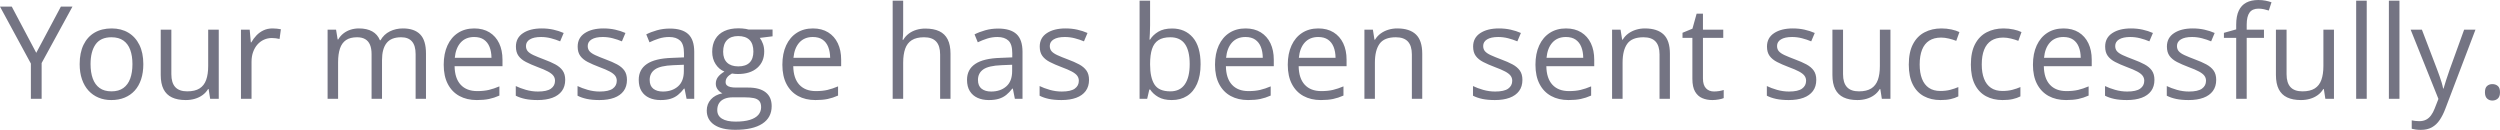 ﻿<?xml version="1.0" encoding="utf-8"?>
<svg version="1.1" xmlns:xlink="http://www.w3.org/1999/xlink" width="231px" height="12px" xmlns="http://www.w3.org/2000/svg">
  <g transform="matrix(1 0 0 1 -47 -69 )">
    <path d="M 1.088 0.612  L 3.35 4.882  L 5.625 0.612  L 6.695 0.612  L 3.847 5.825  L 3.847 9.128  L 2.853 9.128  L 2.853 5.872  L 0 0.612  L 1.088 0.612  Z M 12.878 4.145  C 13.121 4.636  13.243 5.229  13.243 5.924  C 13.243 6.449  13.175 6.917  13.039 7.328  C 12.902 7.74  12.705 8.087  12.448 8.371  C 12.191 8.654  11.88 8.871  11.516 9.02  C 11.151 9.17  10.739 9.245  10.279 9.245  C 9.85 9.245  9.457 9.17  9.101 9.02  C 8.744 8.871  8.436 8.654  8.177 8.371  C 7.918 8.087  7.717 7.74  7.575 7.328  C 7.432 6.917  7.361 6.449  7.361 5.924  C 7.361 5.225  7.48 4.63  7.718 4.139  C 7.956 3.648  8.296 3.273  8.738 3.015  C 9.181 2.756  9.708 2.627  10.32 2.627  C 10.905 2.627  11.416 2.757  11.855 3.017  C 12.293 3.278  12.634 3.653  12.878 4.145  Z M 8.832 4.101  C 8.522 4.54  8.367 5.148  8.367 5.924  C 8.367 6.437  8.435 6.882  8.572 7.258  C 8.708 7.635  8.919 7.926  9.203 8.132  C 9.488 8.338  9.854 8.441  10.302 8.441  C 10.747 8.441  11.112 8.338  11.399 8.132  C 11.685 7.926  11.897 7.635  12.033 7.258  C 12.169 6.882  12.238 6.437  12.238 5.924  C 12.238 5.416  12.169 4.976  12.033 4.605  C 11.897 4.234  11.686 3.948  11.402 3.746  C 11.117 3.544  10.749 3.443  10.296 3.443  C 9.63 3.443  9.142 3.662  8.832 4.101  Z M 19.236 2.744  L 20.213 2.744  L 20.213 9.128  L 19.418 9.128  L 19.277 8.231  C 19.277 8.231  19.225 8.231  19.225 8.231  C 19.092 8.452  18.921 8.639  18.71 8.79  C 18.5 8.942  18.263 9.055  18 9.131  C 17.737 9.207  17.457 9.245  17.161 9.245  C 16.654 9.245  16.229 9.163  15.886 9  C 15.543 8.837  15.285 8.584  15.111 8.243  C 14.938 7.901  14.851 7.462  14.851 6.926  C 14.851 6.926  14.851 2.744  14.851 2.744  L 15.833 2.744  C 15.833 2.744  15.833 6.856  15.833 6.856  C 15.833 7.388  15.954 7.785  16.196 8.048  C 16.438 8.31  16.806 8.441  17.301 8.441  C 17.777 8.441  18.156 8.351  18.438 8.173  C 18.721 7.994  18.925 7.731  19.049 7.383  C 19.174 7.036  19.236 6.61  19.236 6.105  C 19.236 6.105  19.236 2.744  19.236 2.744  Z M 24.35 2.802  C 24.597 2.685  24.873 2.627  25.177 2.627  C 25.305 2.627  25.44 2.634  25.58 2.648  C 25.721 2.661  25.845 2.68  25.954 2.703  C 25.954 2.703  25.832 3.6  25.832 3.6  C 25.726 3.573  25.609 3.551  25.481 3.536  C 25.352 3.52  25.231 3.513  25.118 3.513  C 24.861 3.513  24.618 3.564  24.39 3.667  C 24.162 3.77  23.963 3.917  23.791 4.11  C 23.62 4.302  23.485 4.533  23.388 4.803  C 23.29 5.073  23.242 5.373  23.242 5.703  C 23.242 5.703  23.242 9.128  23.242 9.128  L 22.265 9.128  L 22.265 2.744  L 23.072 2.744  L 23.177 3.92  C 23.177 3.92  23.218 3.92  23.218 3.92  C 23.351 3.683  23.511 3.467  23.698 3.271  C 23.885 3.075  24.102 2.918  24.35 2.802  Z M 36.023 2.898  C 36.389 2.717  36.791 2.627  37.227 2.627  C 37.933 2.627  38.465 2.811  38.824 3.178  C 39.182 3.545  39.361 4.134  39.361 4.946  C 39.361 4.946  39.361 9.128  39.361 9.128  L 38.403 9.128  C 38.403 9.128  38.403 4.992  38.403 4.992  C 38.403 4.476  38.291 4.088  38.066 3.83  C 37.842 3.572  37.51 3.443  37.069 3.443  C 36.45 3.443  36 3.621  35.719 3.979  C 35.438 4.336  35.298 4.862  35.298 5.557  C 35.298 5.557  35.298 9.128  35.298 9.128  L 34.333 9.128  C 34.333 9.128  34.333 4.992  34.333 4.992  C 34.333 4.647  34.283 4.359  34.184 4.13  C 34.085 3.901  33.937 3.729  33.74 3.615  C 33.543 3.5  33.294 3.443  32.994 3.443  C 32.569 3.443  32.228 3.53  31.971 3.705  C 31.714 3.88  31.528 4.139  31.413 4.483  C 31.298 4.826  31.24 5.249  31.24 5.75  C 31.24 5.75  31.24 9.128  31.24 9.128  L 30.27 9.128  L 30.27 2.744  L 31.053 2.744  L 31.199 3.647  C 31.199 3.647  31.252 3.647  31.252 3.647  C 31.38 3.425  31.542 3.239  31.737 3.087  C 31.932 2.936  32.15 2.821  32.392 2.744  C 32.634 2.666  32.891 2.627  33.164 2.627  C 33.651 2.627  34.059 2.717  34.389 2.898  C 34.718 3.079  34.957 3.353  35.105 3.722  C 35.105 3.722  35.158 3.722  35.158 3.722  C 35.368 3.353  35.656 3.079  36.023 2.898  Z M 42.329 3.035  C 42.752 2.763  43.25 2.627  43.823 2.627  C 44.368 2.627  44.836 2.748  45.226 2.988  C 45.616 3.229  45.914 3.566  46.121 3.999  C 46.327 4.432  46.43 4.938  46.43 5.517  C 46.43 5.517  46.43 6.117  46.43 6.117  C 46.43 6.117  42.004 6.117  42.004 6.117  C 42.016 6.866  42.203 7.437  42.566 7.829  C 42.928 8.221  43.439 8.417  44.097 8.417  C 44.503 8.417  44.862 8.381  45.173 8.307  C 45.485 8.233  45.809 8.124  46.144 7.981  C 46.144 7.981  46.144 8.831  46.144 8.831  C 45.82 8.975  45.5 9.08  45.182 9.146  C 44.864 9.212  44.489 9.245  44.057 9.245  C 43.441 9.245  42.904 9.119  42.446 8.869  C 41.988 8.618  41.632 8.25  41.379 7.765  C 41.125 7.28  40.999 6.685  40.999 5.983  C 40.999 5.295  41.115 4.7  41.347 4.197  C 41.578 3.694  41.906 3.307  42.329 3.035  Z M 44.711 3.661  C 44.478 3.5  44.177 3.419  43.811 3.419  C 43.293 3.419  42.879 3.588  42.571 3.926  C 42.264 4.264  42.08 4.736  42.022 5.342  C 42.022 5.342  45.413 5.342  45.413 5.342  C 45.409 4.961  45.35 4.626  45.235 4.337  C 45.12 4.048  44.945 3.822  44.711 3.661  Z M 51.988 6.521  C 52.146 6.745  52.225 7.031  52.225 7.381  C 52.225 7.788  52.122 8.131  51.918 8.409  C 51.713 8.686  51.421 8.895  51.041 9.035  C 50.661 9.175  50.208 9.245  49.681 9.245  C 49.233 9.245  48.845 9.21  48.518 9.14  C 48.19 9.07  47.904 8.971  47.658 8.843  C 47.658 8.843  47.658 7.951  47.658 7.951  C 47.919 8.08  48.231 8.196  48.594 8.301  C 48.956 8.406  49.327 8.458  49.705 8.458  C 50.258 8.458  50.66 8.369  50.909 8.19  C 51.159 8.012  51.283 7.769  51.283 7.462  C 51.283 7.287  51.234 7.133  51.134 6.999  C 51.035 6.865  50.868 6.735  50.634 6.609  C 50.4 6.483  50.077 6.344  49.664 6.192  C 49.255 6.037  48.901 5.883  48.603 5.729  C 48.304 5.576  48.074 5.388  47.913 5.167  C 47.751 4.946  47.67 4.658  47.67 4.305  C 47.67 3.765  47.889 3.35  48.328 3.061  C 48.766 2.772  49.342 2.627  50.056 2.627  C 50.441 2.627  50.803 2.665  51.14 2.741  C 51.477 2.816  51.792 2.918  52.084 3.047  C 52.084 3.047  51.757 3.821  51.757 3.821  C 51.492 3.709  51.209 3.614  50.909 3.536  C 50.609 3.458  50.303 3.419  49.991 3.419  C 49.543 3.419  49.199 3.493  48.959 3.641  C 48.719 3.788  48.6 3.99  48.6 4.247  C 48.6 4.445  48.655 4.608  48.766 4.736  C 48.877 4.864  49.056 4.984  49.301 5.097  C 49.547 5.21  49.87 5.342  50.272 5.493  C 50.673 5.641  51.02 5.793  51.313 5.95  C 51.605 6.108  51.83 6.298  51.988 6.521  Z M 57.695 6.521  C 57.852 6.745  57.931 7.031  57.931 7.381  C 57.931 7.788  57.829 8.131  57.624 8.409  C 57.42 8.686  57.127 8.895  56.747 9.035  C 56.367 9.175  55.914 9.245  55.388 9.245  C 54.94 9.245  54.552 9.21  54.224 9.14  C 53.897 9.07  53.61 8.971  53.365 8.843  C 53.365 8.843  53.365 7.951  53.365 7.951  C 53.626 8.08  53.938 8.196  54.3 8.301  C 54.663 8.406  55.033 8.458  55.411 8.458  C 55.965 8.458  56.366 8.369  56.616 8.19  C 56.865 8.012  56.99 7.769  56.99 7.462  C 56.99 7.287  56.94 7.133  56.841 6.999  C 56.741 6.865  56.575 6.735  56.341 6.609  C 56.107 6.483  55.784 6.344  55.37 6.192  C 54.961 6.037  54.607 5.883  54.309 5.729  C 54.011 5.576  53.781 5.388  53.619 5.167  C 53.457 4.946  53.377 4.658  53.377 4.305  C 53.377 3.765  53.596 3.35  54.034 3.061  C 54.473 2.772  55.049 2.627  55.762 2.627  C 56.148 2.627  56.509 2.665  56.847 2.741  C 57.184 2.816  57.499 2.918  57.791 3.047  C 57.791 3.047  57.464 3.821  57.464 3.821  C 57.199 3.709  56.916 3.614  56.616 3.536  C 56.316 3.458  56.01 3.419  55.698 3.419  C 55.25 3.419  54.906 3.493  54.666 3.641  C 54.426 3.788  54.306 3.99  54.306 4.247  C 54.306 4.445  54.362 4.608  54.473 4.736  C 54.584 4.864  54.762 4.984  55.008 5.097  C 55.253 5.21  55.577 5.342  55.978 5.493  C 56.38 5.641  56.727 5.793  57.019 5.95  C 57.312 6.108  57.537 6.298  57.695 6.521  Z M 60.709 2.796  C 61.083 2.691  61.476 2.639  61.89 2.639  C 62.654 2.639  63.221 2.81  63.591 3.151  C 63.961 3.493  64.147 4.039  64.147 4.788  C 64.147 4.788  64.147 9.128  64.147 9.128  L 63.439 9.128  L 63.252 8.184  C 63.252 8.184  63.205 8.184  63.205 8.184  C 63.026 8.417  62.839 8.613  62.644 8.77  C 62.449 8.927  62.224 9.046  61.969 9.125  C 61.713 9.205  61.4 9.245  61.03 9.245  C 60.64 9.245  60.294 9.177  59.992 9.041  C 59.69 8.905  59.452 8.699  59.279 8.423  C 59.106 8.148  59.019 7.798  59.019 7.375  C 59.019 6.738  59.272 6.249  59.779 5.907  C 60.286 5.565  61.057 5.379  62.094 5.348  C 62.094 5.348  63.199 5.301  63.199 5.301  C 63.199 5.301  63.199 4.911  63.199 4.911  C 63.199 4.359  63.08 3.973  62.843 3.751  C 62.605 3.53  62.27 3.419  61.837 3.419  C 61.502 3.419  61.182 3.468  60.878 3.565  C 60.574 3.662  60.286 3.777  60.013 3.909  C 60.013 3.909  59.715 3.175  59.715 3.175  C 60.003 3.027  60.334 2.901  60.709 2.796  Z M 63.188 6.571  C 63.188 6.571  63.188 5.983  63.188 5.983  C 63.188 5.983  62.211 6.023  62.211 6.023  C 61.412 6.054  60.849 6.184  60.522 6.414  C 60.194 6.643  60.03 6.967  60.03 7.386  C 60.03 7.751  60.141 8.021  60.364 8.196  C 60.586 8.371  60.88 8.458  61.247 8.458  C 61.816 8.458  62.281 8.301  62.644 7.986  C 63.006 7.672  63.188 7.2  63.188 6.571  Z M 70.438 11.429  C 69.861 11.806  69.027 11.994  67.935 11.994  C 67.093 11.994  66.444 11.838  65.988 11.525  C 65.532 11.213  65.304 10.775  65.304 10.212  C 65.304 9.812  65.432 9.47  65.687 9.186  C 65.943 8.903  66.296 8.715  66.748 8.621  C 66.581 8.544  66.438 8.427  66.319 8.272  C 66.2 8.116  66.14 7.938  66.14 7.736  C 66.14 7.503  66.206 7.298  66.336 7.121  C 66.467 6.945  66.667 6.775  66.936 6.612  C 66.6 6.476  66.328 6.246  66.12 5.921  C 65.911 5.597  65.807 5.219  65.807 4.788  C 65.807 4.33  65.903 3.939  66.094 3.615  C 66.285 3.29  66.561 3.043  66.924 2.872  C 67.286 2.701  67.725 2.616  68.239 2.616  C 68.352 2.616  68.467 2.62  68.581 2.63  C 68.697 2.64  68.807 2.653  68.912 2.671  C 69.017 2.688  69.109 2.709  69.187 2.732  C 69.187 2.732  71.385 2.732  71.385 2.732  L 71.385 3.355  C 71.385 3.355  70.204 3.501  70.204 3.501  C 70.321 3.652  70.418 3.835  70.496 4.049  C 70.574 4.262  70.613 4.499  70.613 4.759  C 70.613 5.396  70.397 5.902  69.964 6.277  C 69.532 6.652  68.937 6.839  68.181 6.839  C 68.002 6.839  67.818 6.823  67.631 6.792  C 67.44 6.897  67.295 7.014  67.196 7.142  C 67.096 7.27  67.047 7.417  67.047 7.584  C 67.047 7.709  67.085 7.808  67.161 7.882  C 67.237 7.955  67.347 8.009  67.491 8.042  C 67.635 8.075  67.809 8.091  68.011 8.091  C 68.011 8.091  69.14 8.091  69.14 8.091  C 69.838 8.091  70.373 8.237  70.745 8.528  C 71.117 8.819  71.303 9.245  71.303 9.804  C 71.303 10.511  71.015 11.052  70.438 11.429  Z M 66.713 10.966  C 67.006 11.147  67.423 11.237  67.965 11.237  C 68.495 11.237  68.934 11.183  69.283 11.077  C 69.632 10.97  69.893 10.816  70.067 10.617  C 70.24 10.416  70.327 10.179  70.327 9.903  C 70.327 9.647  70.268 9.453  70.151 9.323  C 70.034 9.193  69.863 9.106  69.637 9.061  C 69.411 9.016  69.134 8.994  68.807 8.994  C 68.807 8.994  67.696 8.994  67.696 8.994  C 67.407 8.994  67.156 9.039  66.941 9.128  C 66.727 9.217  66.562 9.35  66.447 9.524  C 66.332 9.699  66.275 9.916  66.275 10.177  C 66.275 10.522  66.421 10.785  66.713 10.966  Z M 67.181 5.784  C 67.423 6.017  67.768 6.134  68.216 6.134  C 68.68 6.134  69.029 6.017  69.263 5.784  C 69.496 5.551  69.613 5.212  69.613 4.765  C 69.613 4.287  69.495 3.929  69.257 3.69  C 69.019 3.451  68.668 3.332  68.204 3.332  C 67.76 3.332  67.418 3.455  67.178 3.702  C 66.938 3.949  66.819 4.309  66.819 4.783  C 66.819 5.217  66.939 5.551  67.181 5.784  Z M 73.622 3.035  C 74.044 2.763  74.542 2.627  75.115 2.627  C 75.661 2.627  76.129 2.748  76.519 2.988  C 76.909 3.229  77.207 3.566  77.413 3.999  C 77.62 4.432  77.723 4.938  77.723 5.517  C 77.723 5.517  77.723 6.117  77.723 6.117  C 77.723 6.117  73.297 6.117  73.297 6.117  C 73.309 6.866  73.496 7.437  73.858 7.829  C 74.221 8.221  74.731 8.417  75.39 8.417  C 75.796 8.417  76.154 8.381  76.466 8.307  C 76.778 8.233  77.101 8.124  77.437 7.981  C 77.437 7.981  77.437 8.831  77.437 8.831  C 77.113 8.975  76.792 9.08  76.475 9.146  C 76.157 9.212  75.782 9.245  75.349 9.245  C 74.733 9.245  74.196 9.119  73.738 8.869  C 73.28 8.618  72.925 8.25  72.671 7.765  C 72.418 7.28  72.291 6.685  72.291 5.983  C 72.291 5.295  72.407 4.7  72.639 4.197  C 72.871 3.694  73.199 3.307  73.622 3.035  Z M 76.004 3.661  C 75.77 3.5  75.47 3.419  75.104 3.419  C 74.585 3.419  74.172 3.588  73.864 3.926  C 73.556 4.264  73.373 4.736  73.315 5.342  C 73.315 5.342  76.706 5.342  76.706 5.342  C 76.702 4.961  76.642 4.626  76.527 4.337  C 76.412 4.048  76.238 3.822  76.004 3.661  Z M 82.483 0.064  L 83.453 0.064  C 83.453 0.064  83.453 2.773  83.453 2.773  C 83.453 2.928  83.449 3.084  83.441 3.242  C 83.434 3.399  83.42 3.544  83.401 3.676  C 83.401 3.676  83.465 3.676  83.465 3.676  C 83.597 3.45  83.766 3.261  83.971 3.108  C 84.175 2.954  84.408 2.838  84.669 2.758  C 84.93 2.679  85.207 2.639  85.5 2.639  C 86.014 2.639  86.444 2.72  86.789 2.883  C 87.134 3.047  87.393 3.299  87.566 3.641  C 87.74 3.983  87.827 4.425  87.827 4.969  C 87.827 4.969  87.827 9.128  87.827 9.128  L 86.868 9.128  C 86.868 9.128  86.868 5.033  86.868 5.033  C 86.868 4.501  86.746 4.103  86.502 3.839  C 86.259 3.575  85.885 3.443  85.383 3.443  C 84.907 3.443  84.528 3.533  84.245 3.714  C 83.963 3.894  83.76 4.159  83.637 4.509  C 83.515 4.858  83.453 5.285  83.453 5.79  C 83.453 5.79  83.453 9.128  83.453 9.128  L 82.483 9.128  L 82.483 0.064  Z M 91.042 2.796  C 91.417 2.691  91.81 2.639  92.224 2.639  C 92.988 2.639  93.555 2.81  93.925 3.151  C 94.295 3.493  94.48 4.039  94.48 4.788  C 94.48 4.788  94.48 9.128  94.48 9.128  L 93.773 9.128  L 93.586 8.184  C 93.586 8.184  93.539 8.184  93.539 8.184  C 93.36 8.417  93.173 8.613  92.978 8.77  C 92.783 8.927  92.558 9.046  92.302 9.125  C 92.047 9.205  91.734 9.245  91.364 9.245  C 90.974 9.245  90.628 9.177  90.326 9.041  C 90.024 8.905  89.786 8.699  89.613 8.423  C 89.439 8.148  89.353 7.798  89.353 7.375  C 89.353 6.738  89.606 6.249  90.113 5.907  C 90.62 5.565  91.391 5.379  92.428 5.348  C 92.428 5.348  93.533 5.301  93.533 5.301  C 93.533 5.301  93.533 4.911  93.533 4.911  C 93.533 4.359  93.414 3.973  93.177 3.751  C 92.939 3.53  92.604 3.419  92.171 3.419  C 91.836 3.419  91.516 3.468  91.212 3.565  C 90.908 3.662  90.619 3.777  90.347 3.909  C 90.347 3.909  90.048 3.175  90.048 3.175  C 90.337 3.027  90.668 2.901  91.042 2.796  Z M 93.522 6.571  C 93.522 6.571  93.522 5.983  93.522 5.983  C 93.522 5.983  92.545 6.023  92.545 6.023  C 91.746 6.054  91.183 6.184  90.855 6.414  C 90.528 6.643  90.364 6.967  90.364 7.386  C 90.364 7.751  90.475 8.021  90.697 8.196  C 90.92 8.371  91.214 8.458  91.58 8.458  C 92.149 8.458  92.615 8.301  92.978 7.986  C 93.34 7.672  93.522 7.2  93.522 6.571  Z M 100.389 6.521  C 100.547 6.745  100.626 7.031  100.626 7.381  C 100.626 7.788  100.523 8.131  100.318 8.409  C 100.114 8.686  99.822 8.895  99.442 9.035  C 99.061 9.175  98.608 9.245  98.082 9.245  C 97.634 9.245  97.246 9.21  96.919 9.14  C 96.591 9.07  96.305 8.971  96.059 8.843  C 96.059 8.843  96.059 7.951  96.059 7.951  C 96.32 8.08  96.632 8.196  96.995 8.301  C 97.357 8.406  97.727 8.458  98.106 8.458  C 98.659 8.458  99.061 8.369  99.31 8.19  C 99.559 8.012  99.684 7.769  99.684 7.462  C 99.684 7.287  99.634 7.133  99.535 6.999  C 99.436 6.865  99.269 6.735  99.035 6.609  C 98.801 6.483  98.478 6.344  98.065 6.192  C 97.655 6.037  97.302 5.883  97.003 5.729  C 96.705 5.576  96.475 5.388  96.313 5.167  C 96.152 4.946  96.071 4.658  96.071 4.305  C 96.071 3.765  96.29 3.35  96.729 3.061  C 97.167 2.772  97.743 2.627  98.456 2.627  C 98.842 2.627  99.204 2.665  99.541 2.741  C 99.878 2.816  100.193 2.918  100.485 3.047  C 100.485 3.047  100.158 3.821  100.158 3.821  C 99.893 3.709  99.61 3.614  99.31 3.536  C 99.01 3.458  98.704 3.419  98.392 3.419  C 97.944 3.419  97.6 3.493  97.36 3.641  C 97.12 3.788  97 3.99  97 4.247  C 97 4.445  97.056 4.608  97.167 4.736  C 97.278 4.864  97.456 4.984  97.702 5.097  C 97.948 5.21  98.271 5.342  98.673 5.493  C 99.074 5.641  99.421 5.793  99.713 5.95  C 100.006 6.108  100.231 6.298  100.389 6.521  Z M 105.297 0.064  L 106.268 0.064  C 106.268 0.064  106.268 2.33  106.268 2.33  C 106.268 2.59  106.261 2.843  106.248 3.087  C 106.234 3.332  106.223 3.522  106.215 3.658  C 106.215 3.658  106.268 3.658  106.268 3.658  C 106.443 3.371  106.697 3.128  107.028 2.93  C 107.359 2.732  107.782 2.633  108.296 2.633  C 109.099 2.633  109.74 2.91  110.217 3.463  C 110.695 4.017  110.934 4.839  110.934 5.93  C 110.934 6.649  110.825 7.254  110.606 7.748  C 110.388 8.241  110.08 8.614  109.682 8.866  C 109.285 9.118  108.815 9.245  108.273 9.245  C 107.766 9.245  107.35 9.15  107.025 8.962  C 106.7 8.774  106.449 8.544  106.274 8.272  C 106.274 8.272  106.198 8.272  106.198 8.272  L 105.999 9.128  L 105.297 9.128  L 105.297 0.064  Z M 109.487 4.066  C 109.192 3.65  108.743 3.443  108.139 3.443  C 107.675 3.443  107.307 3.533  107.034 3.714  C 106.761 3.894  106.565 4.166  106.446 4.529  C 106.327 4.892  106.268 5.351  106.268 5.907  C 106.268 5.907  106.268 5.959  106.268 5.959  C 106.268 6.763  106.402 7.378  106.671 7.803  C 106.94 8.228  107.429 8.441  108.139 8.441  C 108.735 8.441  109.183 8.223  109.481 7.788  C 109.779 7.353  109.928 6.732  109.928 5.924  C 109.928 5.101  109.781 4.482  109.487 4.066  Z M 113.597 3.035  C 114.02 2.763  114.518 2.627  115.091 2.627  C 115.636 2.627  116.104 2.748  116.494 2.988  C 116.884 3.229  117.182 3.566  117.389 3.999  C 117.595 4.432  117.698 4.938  117.698 5.517  C 117.698 5.517  117.698 6.117  117.698 6.117  C 117.698 6.117  113.273 6.117  113.273 6.117  C 113.284 6.866  113.471 7.437  113.834 7.829  C 114.196 8.221  114.707 8.417  115.365 8.417  C 115.771 8.417  116.13 8.381  116.441 8.307  C 116.753 8.233  117.077 8.124  117.412 7.981  C 117.412 7.981  117.412 8.831  117.412 8.831  C 117.089 8.975  116.768 9.08  116.45 9.146  C 116.133 9.212  115.758 9.245  115.324 9.245  C 114.709 9.245  114.172 9.119  113.714 8.869  C 113.256 8.618  112.901 8.25  112.647 7.765  C 112.394 7.28  112.267 6.685  112.267 5.983  C 112.267 5.295  112.383 4.7  112.614 4.197  C 112.846 3.694  113.174 3.307  113.597 3.035  Z M 115.98 3.661  C 115.746 3.5  115.445 3.419  115.079 3.419  C 114.561 3.419  114.148 3.588  113.84 3.926  C 113.532 4.264  113.348 4.736  113.29 5.342  C 113.29 5.342  116.681 5.342  116.681 5.342  C 116.677 4.961  116.618 4.626  116.503 4.337  C 116.388 4.048  116.214 3.822  115.98 3.661  Z M 120.321 3.035  C 120.744 2.763  121.242 2.627  121.815 2.627  C 122.361 2.627  122.828 2.748  123.218 2.988  C 123.607 3.229  123.906 3.566  124.113 3.999  C 124.32 4.432  124.423 4.938  124.423 5.517  C 124.423 5.517  124.423 6.117  124.423 6.117  C 124.423 6.117  119.996 6.117  119.996 6.117  C 120.008 6.866  120.195 7.437  120.557 7.829  C 120.92 8.221  121.431 8.417  122.09 8.417  C 122.495 8.417  122.854 8.381  123.166 8.307  C 123.477 8.233  123.8 8.124  124.136 7.981  C 124.136 7.981  124.136 8.831  124.136 8.831  C 123.812 8.975  123.492 9.08  123.175 9.146  C 122.857 9.212  122.482 9.245  122.049 9.245  C 121.433 9.245  120.896 9.119  120.438 8.869  C 119.98 8.618  119.624 8.25  119.371 7.765  C 119.117 7.28  118.99 6.685  118.99 5.983  C 118.99 5.295  119.107 4.7  119.339 4.197  C 119.57 3.694  119.898 3.307  120.321 3.035  Z M 122.704 3.661  C 122.47 3.5  122.169 3.419  121.803 3.419  C 121.284 3.419  120.871 3.588  120.563 3.926  C 120.255 4.264  120.072 4.736  120.014 5.342  C 120.014 5.342  123.405 5.342  123.405 5.342  C 123.401 4.961  123.342 4.626  123.227 4.337  C 123.111 4.048  122.937 3.822  122.704 3.661  Z M 128.282 2.747  C 128.543 2.667  128.817 2.627  129.106 2.627  C 129.866 2.627  130.44 2.813  130.83 3.183  C 131.22 3.554  131.415 4.15  131.415 4.969  C 131.415 4.969  131.415 9.128  131.415 9.128  L 130.456 9.128  C 130.456 9.128  130.456 5.033  130.456 5.033  C 130.456 4.501  130.334 4.103  130.091 3.839  C 129.847 3.575  129.474 3.443  128.971 3.443  C 128.262 3.443  127.763 3.643  127.475 4.043  C 127.186 4.443  127.041 5.023  127.041 5.784  C 127.041 5.784  127.041 9.128  127.041 9.128  L 126.072 9.128  L 126.072 2.744  L 126.855 2.744  L 127.001 3.664  C 127.001 3.664  127.053 3.664  127.053 3.664  C 127.19 3.439  127.363 3.25  127.574 3.096  C 127.784 2.943  128.02 2.826  128.282 2.747  Z M 140.434 6.521  C 140.592 6.745  140.671 7.031  140.671 7.381  C 140.671 7.788  140.569 8.131  140.364 8.409  C 140.159 8.686  139.867 8.895  139.487 9.035  C 139.107 9.175  138.654 9.245  138.128 9.245  C 137.68 9.245  137.292 9.21  136.964 9.14  C 136.637 9.07  136.351 8.971  136.105 8.843  C 136.105 8.843  136.105 7.951  136.105 7.951  C 136.366 8.08  136.678 8.196  137.04 8.301  C 137.403 8.406  137.773 8.458  138.151 8.458  C 138.704 8.458  139.106 8.369  139.355 8.19  C 139.605 8.012  139.73 7.769  139.73 7.462  C 139.73 7.287  139.68 7.133  139.581 6.999  C 139.482 6.865  139.315 6.735  139.081 6.609  C 138.847 6.483  138.523 6.344  138.11 6.192  C 137.701 6.037  137.347 5.883  137.049 5.729  C 136.751 5.576  136.521 5.388  136.359 5.167  C 136.197 4.946  136.116 4.658  136.116 4.305  C 136.116 3.765  136.335 3.35  136.774 3.061  C 137.213 2.772  137.789 2.627  138.502 2.627  C 138.888 2.627  139.249 2.665  139.587 2.741  C 139.924 2.816  140.239 2.918  140.531 3.047  C 140.531 3.047  140.203 3.821  140.203 3.821  C 139.939 3.709  139.656 3.614  139.355 3.536  C 139.055 3.458  138.749 3.419  138.437 3.419  C 137.989 3.419  137.646 3.493  137.405 3.641  C 137.166 3.788  137.046 3.99  137.046 4.247  C 137.046 4.445  137.102 4.608  137.213 4.736  C 137.324 4.864  137.502 4.984  137.748 5.097  C 137.993 5.21  138.317 5.342  138.718 5.493  C 139.12 5.641  139.467 5.793  139.759 5.95  C 140.051 6.108  140.276 6.298  140.434 6.521  Z M 143.206 3.035  C 143.628 2.763  144.126 2.627  144.7 2.627  C 145.245 2.627  145.713 2.748  146.103 2.988  C 146.493 3.229  146.791 3.566  146.998 3.999  C 147.204 4.432  147.307 4.938  147.307 5.517  C 147.307 5.517  147.307 6.117  147.307 6.117  C 147.307 6.117  142.882 6.117  142.882 6.117  C 142.893 6.866  143.08 7.437  143.443 7.829  C 143.805 8.221  144.316 8.417  144.974 8.417  C 145.38 8.417  145.739 8.381  146.05 8.307  C 146.362 8.233  146.686 8.124  147.021 7.981  C 147.021 7.981  147.021 8.831  147.021 8.831  C 146.698 8.975  146.377 9.08  146.059 9.146  C 145.742 9.212  145.366 9.245  144.933 9.245  C 144.317 9.245  143.78 9.119  143.323 8.869  C 142.864 8.618  142.509 8.25  142.256 7.765  C 142.003 7.28  141.876 6.685  141.876 5.983  C 141.876 5.295  141.991 4.7  142.223 4.197  C 142.455 3.694  142.783 3.307  143.206 3.035  Z M 145.588 3.661  C 145.354 3.5  145.055 3.419  144.688 3.419  C 144.17 3.419  143.756 3.588  143.448 3.926  C 143.14 4.264  142.957 4.736  142.899 5.342  C 142.899 5.342  146.291 5.342  146.291 5.342  C 146.287 4.961  146.227 4.626  146.112 4.337  C 145.997 4.048  145.822 3.822  145.588 3.661  Z M 151.166 2.747  C 151.428 2.667  151.702 2.627  151.99 2.627  C 152.751 2.627  153.326 2.813  153.716 3.183  C 154.105 3.554  154.3 4.15  154.3 4.969  C 154.3 4.969  154.3 9.128  154.3 9.128  L 153.341 9.128  C 153.341 9.128  153.341 5.033  153.341 5.033  C 153.341 4.501  153.22 4.103  152.976 3.839  C 152.733 3.575  152.359 3.443  151.857 3.443  C 151.147 3.443  150.648 3.643  150.36 4.043  C 150.071 4.443  149.927 5.023  149.927 5.784  C 149.927 5.784  149.927 9.128  149.927 9.128  L 148.956 9.128  L 148.956 2.744  L 149.74 2.744  L 149.886 3.664  C 149.886 3.664  149.939 3.664  149.939 3.664  C 150.075 3.439  150.248 3.25  150.459 3.096  C 150.67 2.943  150.905 2.826  151.166 2.747  Z M 157.63 8.155  C 157.815 8.353  158.062 8.452  158.37 8.452  C 158.529 8.452  158.693 8.439  158.861 8.412  C 159.028 8.384  159.165 8.351  159.27 8.313  C 159.27 8.313  159.27 9.064  159.27 9.064  C 159.157 9.115  159 9.157  158.8 9.192  C 158.599 9.227  158.403 9.245  158.212 9.245  C 157.873 9.245  157.565 9.185  157.288 9.067  C 157.011 8.949  156.79 8.748  156.624 8.464  C 156.459 8.181  156.376 7.788  156.376 7.287  C 156.376 7.287  156.376 3.501  156.376 3.501  L 155.464 3.501  L 155.464 3.029  L 156.382 2.65  L 156.768 1.264  L 157.353 1.264  L 157.353 2.744  L 159.229 2.744  L 159.229 3.501  L 157.353 3.501  C 157.353 3.501  157.353 7.258  157.353 7.258  C 157.353 7.658  157.445 7.957  157.63 8.155  Z M 167.587 6.521  C 167.746 6.745  167.824 7.031  167.824 7.381  C 167.824 7.788  167.722 8.131  167.517 8.409  C 167.312 8.686  167.02 8.895  166.64 9.035  C 166.26 9.175  165.807 9.245  165.281 9.245  C 164.833 9.245  164.445 9.21  164.118 9.14  C 163.79 9.07  163.503 8.971  163.257 8.843  C 163.257 8.843  163.257 7.951  163.257 7.951  C 163.519 8.08  163.831 8.196  164.193 8.301  C 164.556 8.406  164.926 8.458  165.304 8.458  C 165.857 8.458  166.259 8.369  166.508 8.19  C 166.758 8.012  166.883 7.769  166.883 7.462  C 166.883 7.287  166.833 7.133  166.734 6.999  C 166.634 6.865  166.467 6.735  166.234 6.609  C 166 6.483  165.676 6.344  165.263 6.192  C 164.854 6.037  164.5 5.883  164.202 5.729  C 163.904 5.576  163.674 5.388  163.512 5.167  C 163.35 4.946  163.269 4.658  163.269 4.305  C 163.269 3.765  163.488 3.35  163.927 3.061  C 164.366 2.772  164.942 2.627  165.655 2.627  C 166.041 2.627  166.403 2.665  166.74 2.741  C 167.077 2.816  167.392 2.918  167.684 3.047  C 167.684 3.047  167.356 3.821  167.356 3.821  C 167.091 3.709  166.808 3.614  166.508 3.536  C 166.208 3.458  165.902 3.419  165.59 3.419  C 165.143 3.419  164.799 3.493  164.558 3.641  C 164.319 3.788  164.199 3.99  164.199 4.247  C 164.199 4.445  164.255 4.608  164.366 4.736  C 164.477 4.864  164.655 4.984  164.901 5.097  C 165.146 5.21  165.47 5.342  165.872 5.493  C 166.273 5.641  166.62 5.793  166.913 5.95  C 167.205 6.108  167.43 6.298  167.587 6.521  Z M 173.7 2.744  L 174.677 2.744  L 174.677 9.128  L 173.882 9.128  L 173.741 8.231  C 173.741 8.231  173.689 8.231  173.689 8.231  C 173.556 8.452  173.384 8.639  173.174 8.79  C 172.964 8.942  172.727 9.055  172.464 9.131  C 172.201 9.207  171.921 9.245  171.624 9.245  C 171.118 9.245  170.693 9.163  170.35 9  C 170.007 8.837  169.749 8.584  169.576 8.243  C 169.402 7.901  169.315 7.462  169.315 6.926  C 169.315 6.926  169.315 2.744  169.315 2.744  L 170.297 2.744  C 170.297 2.744  170.297 6.856  170.297 6.856  C 170.297 7.388  170.418 7.785  170.66 8.048  C 170.902 8.31  171.27 8.441  171.765 8.441  C 172.241 8.441  172.62 8.351  172.903 8.173  C 173.185 7.994  173.388 7.731  173.514 7.383  C 173.638 7.036  173.7 6.61  173.7 6.105  C 173.7 6.105  173.7 2.744  173.7 2.744  Z M 180.234 9.157  C 179.971 9.216  179.659 9.245  179.296 9.245  C 178.719 9.245  178.21 9.126  177.769 8.889  C 177.329 8.652  176.986 8.291  176.741 7.806  C 176.495 7.32  176.372 6.709  176.372 5.971  C 176.372 5.198  176.502 4.566  176.762 4.075  C 177.02 3.583  177.378 3.219  177.834 2.983  C 178.29 2.746  178.808 2.627  179.389 2.627  C 179.709 2.627  180.018 2.659  180.316 2.723  C 180.614 2.787  180.859 2.868  181.05 2.965  C 181.05 2.965  180.758 3.775  180.758 3.775  C 180.563 3.697  180.338 3.627  180.083 3.565  C 179.827 3.503  179.588 3.472  179.366 3.472  C 178.922 3.472  178.552 3.567  178.258 3.757  C 177.964 3.948  177.744 4.227  177.598 4.596  C 177.452 4.965  177.378 5.419  177.378 5.959  C 177.378 6.476  177.449 6.916  177.592 7.282  C 177.734 7.647  177.946 7.925  178.228 8.117  C 178.511 8.31  178.865 8.406  179.29 8.406  C 179.63 8.406  179.936 8.37  180.208 8.298  C 180.481 8.226  180.728 8.142  180.951 8.045  C 180.951 8.045  180.951 8.907  180.951 8.907  C 180.736 9.016  180.498 9.099  180.234 9.157  Z M 185.97 9.157  C 185.707 9.216  185.395 9.245  185.032 9.245  C 184.455 9.245  183.946 9.126  183.505 8.889  C 183.065 8.652  182.722 8.291  182.476 7.806  C 182.231 7.32  182.108 6.709  182.108 5.971  C 182.108 5.198  182.238 4.566  182.497 4.075  C 182.756 3.583  183.114 3.219  183.57 2.983  C 184.026 2.746  184.544 2.627  185.126 2.627  C 185.445 2.627  185.754 2.659  186.052 2.723  C 186.35 2.787  186.595 2.868  186.786 2.965  C 186.786 2.965  186.494 3.775  186.494 3.775  C 186.299 3.697  186.074 3.627  185.818 3.565  C 185.563 3.503  185.324 3.472  185.102 3.472  C 184.658 3.472  184.288 3.567  183.994 3.757  C 183.699 3.948  183.479 4.227  183.334 4.596  C 183.187 4.965  183.114 5.419  183.114 5.959  C 183.114 6.476  183.185 6.916  183.328 7.282  C 183.47 7.647  183.682 7.925  183.964 8.117  C 184.247 8.31  184.601 8.406  185.026 8.406  C 185.365 8.406  185.671 8.37  185.944 8.298  C 186.217 8.226  186.464 8.142  186.686 8.045  C 186.686 8.045  186.686 8.907  186.686 8.907  C 186.472 9.016  186.233 9.099  185.97 9.157  Z M 189.174 3.035  C 189.597 2.763  190.095 2.627  190.668 2.627  C 191.214 2.627  191.682 2.748  192.071 2.988  C 192.461 3.229  192.759 3.566  192.966 3.999  C 193.173 4.432  193.276 4.938  193.276 5.517  C 193.276 5.517  193.276 6.117  193.276 6.117  C 193.276 6.117  188.85 6.117  188.85 6.117  C 188.862 6.866  189.049 7.437  189.411 7.829  C 189.773 8.221  190.284 8.417  190.943 8.417  C 191.349 8.417  191.707 8.381  192.019 8.307  C 192.33 8.233  192.654 8.124  192.989 7.981  C 192.989 7.981  192.989 8.831  192.989 8.831  C 192.666 8.975  192.345 9.08  192.028 9.146  C 191.71 9.212  191.335 9.245  190.903 9.245  C 190.287 9.245  189.749 9.119  189.291 8.869  C 188.833 8.618  188.478 8.25  188.224 7.765  C 187.971 7.28  187.844 6.685  187.844 5.983  C 187.844 5.295  187.96 4.7  188.192 4.197  C 188.424 3.694  188.751 3.307  189.174 3.035  Z M 191.557 3.661  C 191.323 3.5  191.023 3.419  190.656 3.419  C 190.138 3.419  189.725 3.588  189.417 3.926  C 189.109 4.264  188.926 4.736  188.868 5.342  C 188.868 5.342  192.259 5.342  192.259 5.342  C 192.255 4.961  192.195 4.626  192.08 4.337  C 191.965 4.048  191.791 3.822  191.557 3.661  Z M 198.834 6.521  C 198.991 6.745  199.07 7.031  199.07 7.381  C 199.07 7.788  198.968 8.131  198.764 8.409  C 198.559 8.686  198.267 8.895  197.887 9.035  C 197.506 9.175  197.053 9.245  196.527 9.245  C 196.078 9.245  195.69 9.21  195.363 9.14  C 195.036 9.07  194.749 8.971  194.504 8.843  C 194.504 8.843  194.504 7.951  194.504 7.951  C 194.765 8.08  195.077 8.196  195.439 8.301  C 195.801 8.406  196.172 8.458  196.55 8.458  C 197.104 8.458  197.505 8.369  197.755 8.19  C 198.004 8.012  198.129 7.769  198.129 7.462  C 198.129 7.287  198.079 7.133  197.979 6.999  C 197.88 6.865  197.714 6.735  197.479 6.609  C 197.246 6.483  196.923 6.344  196.509 6.192  C 196.1 6.037  195.746 5.883  195.448 5.729  C 195.15 5.576  194.92 5.388  194.758 5.167  C 194.597 4.946  194.516 4.658  194.516 4.305  C 194.516 3.765  194.735 3.35  195.173 3.061  C 195.612 2.772  196.188 2.627  196.901 2.627  C 197.287 2.627  197.648 2.665  197.985 2.741  C 198.323 2.816  198.638 2.918  198.93 3.047  C 198.93 3.047  198.602 3.821  198.602 3.821  C 198.337 3.709  198.055 3.614  197.755 3.536  C 197.455 3.458  197.149 3.419  196.837 3.419  C 196.389 3.419  196.044 3.493  195.805 3.641  C 195.565 3.788  195.445 3.99  195.445 4.247  C 195.445 4.445  195.5 4.608  195.611 4.736  C 195.723 4.864  195.901 4.984  196.146 5.097  C 196.392 5.21  196.716 5.342  197.117 5.493  C 197.519 5.641  197.866 5.793  198.158 5.95  C 198.451 6.108  198.676 6.298  198.834 6.521  Z M 204.54 6.521  C 204.698 6.745  204.777 7.031  204.777 7.381  C 204.777 7.788  204.674 8.131  204.47 8.409  C 204.265 8.686  203.973 8.895  203.592 9.035  C 203.212 9.175  202.76 9.245  202.233 9.245  C 201.785 9.245  201.397 9.21  201.07 9.14  C 200.743 9.07  200.456 8.971  200.211 8.843  C 200.211 8.843  200.211 7.951  200.211 7.951  C 200.471 8.08  200.783 8.196  201.146 8.301  C 201.508 8.406  201.879 8.458  202.257 8.458  C 202.811 8.458  203.212 8.369  203.462 8.19  C 203.711 8.012  203.836 7.769  203.836 7.462  C 203.836 7.287  203.786 7.133  203.686 6.999  C 203.587 6.865  203.42 6.735  203.186 6.609  C 202.953 6.483  202.629 6.344  202.215 6.192  C 201.806 6.037  201.453 5.883  201.155 5.729  C 200.857 5.576  200.627 5.388  200.465 5.167  C 200.303 4.946  200.222 4.658  200.222 4.305  C 200.222 3.765  200.441 3.35  200.88 3.061  C 201.319 2.772  201.894 2.627  202.608 2.627  C 202.993 2.627  203.355 2.665  203.692 2.741  C 204.029 2.816  204.344 2.918  204.636 3.047  C 204.636 3.047  204.309 3.821  204.309 3.821  C 204.044 3.709  203.762 3.614  203.462 3.536  C 203.161 3.458  202.855 3.419  202.544 3.419  C 202.095 3.419  201.751 3.493  201.511 3.641  C 201.271 3.788  201.152 3.99  201.152 4.247  C 201.152 4.445  201.207 4.608  201.318 4.736  C 201.429 4.864  201.608 4.984  201.853 5.097  C 202.099 5.21  202.422 5.342  202.824 5.493  C 203.225 5.641  203.572 5.793  203.865 5.95  C 204.157 6.108  204.382 6.298  204.54 6.521  Z M 209.191 2.744  L 209.191 3.501  L 207.595 3.501  L 207.595 9.128  L 206.624 9.128  L 206.624 3.501  L 205.49 3.501  L 205.49 3.035  L 206.624 2.715  C 206.624 2.715  206.624 2.289  206.624 2.289  C 206.624 1.753  206.704 1.317  206.864 0.982  C 207.024 0.646  207.256 0.398  207.56 0.239  C 207.864 0.08  208.234 0  208.671 0  C 208.916 0  209.141 0.021  209.346 0.064  C 209.551 0.107  209.731 0.155  209.887 0.21  C 209.887 0.21  209.636 0.973  209.636 0.973  C 209.503 0.93  209.354 0.89  209.189 0.853  C 209.023 0.817  208.854 0.798  208.683 0.798  C 208.312 0.798  208.038 0.917  207.861 1.156  C 207.684 1.395  207.595 1.769  207.595 2.278  C 207.595 2.278  207.595 2.744  207.595 2.744  L 209.191 2.744  Z M 214.682 2.744  L 215.658 2.744  L 215.658 9.128  L 214.862 9.128  L 214.723 8.231  C 214.723 8.231  214.67 8.231  214.67 8.231  C 214.537 8.452  214.366 8.639  214.155 8.79  C 213.945 8.942  213.708 9.055  213.444 9.131  C 213.182 9.207  212.902 9.245  212.606 9.245  C 212.099 9.245  211.674 9.163  211.331 9  C 210.988 8.837  210.73 8.584  210.556 8.243  C 210.383 7.901  210.296 7.462  210.296 6.926  C 210.296 6.926  210.296 2.744  210.296 2.744  L 211.279 2.744  C 211.279 2.744  211.279 6.856  211.279 6.856  C 211.279 7.388  211.4 7.785  211.641 8.048  C 211.883 8.31  212.251 8.441  212.746 8.441  C 213.222 8.441  213.601 8.351  213.884 8.173  C 214.166 7.994  214.37 7.731  214.494 7.383  C 214.619 7.036  214.682 6.61  214.682 6.105  C 214.682 6.105  214.682 2.744  214.682 2.744  Z M 218.686 0.064  L 218.686 9.128  L 217.71 9.128  L 217.71 0.064  L 218.686 0.064  Z M 221.71 0.064  L 221.71 9.128  L 220.733 9.128  L 220.733 0.064  L 221.71 0.064  Z M 225.311 9.14  L 222.745 2.744  L 223.785 2.744  C 223.785 2.744  225.2 6.449  225.2 6.449  C 225.282 6.666  225.358 6.875  225.428 7.075  C 225.498 7.275  225.561 7.466  225.615 7.649  C 225.67 7.831  225.713 8.008  225.744 8.179  C 225.744 8.179  225.785 8.179  225.785 8.179  C 225.84 7.985  225.918 7.729  226.019 7.413  C 226.12 7.096  226.229 6.773  226.346 6.443  C 226.346 6.443  227.685 2.744  227.685 2.744  L 228.732 2.744  C 228.732 2.744  225.943 10.066  225.943 10.066  C 225.795 10.458  225.622 10.8  225.425 11.091  C 225.228 11.383  224.99 11.607  224.709 11.764  C 224.429 11.921  224.089 12  223.692 12  C 223.509 12  223.347 11.989  223.207 11.968  C 223.066 11.947  222.945 11.922  222.844 11.895  C 222.844 11.895  222.844 11.12  222.844 11.12  C 222.929 11.14  223.034 11.157  223.157 11.173  C 223.279 11.188  223.407 11.196  223.54 11.196  C 223.782 11.196  223.991 11.15  224.169 11.059  C 224.346 10.968  224.498 10.835  224.627 10.66  C 224.756 10.485  224.867 10.278  224.96 10.037  C 224.96 10.037  225.311 9.14  225.311 9.14  Z M 229.808 9.108  C 229.675 8.985  229.609 8.79  229.609 8.522  C 229.609 8.251  229.675 8.057  229.808 7.943  C 229.94 7.828  230.102 7.771  230.293 7.771  C 230.491 7.771  230.659 7.828  230.796 7.943  C 230.932 8.057  231 8.251  231 8.522  C 231 8.79  230.932 8.985  230.796 9.108  C 230.659 9.23  230.491 9.291  230.293 9.291  C 230.102 9.291  229.94 9.23  229.808 9.108  Z " fill-rule="nonzero" fill="#747483" stroke="none" transform="matrix(1 0 0 1 47 69 )" />
  </g>
</svg>